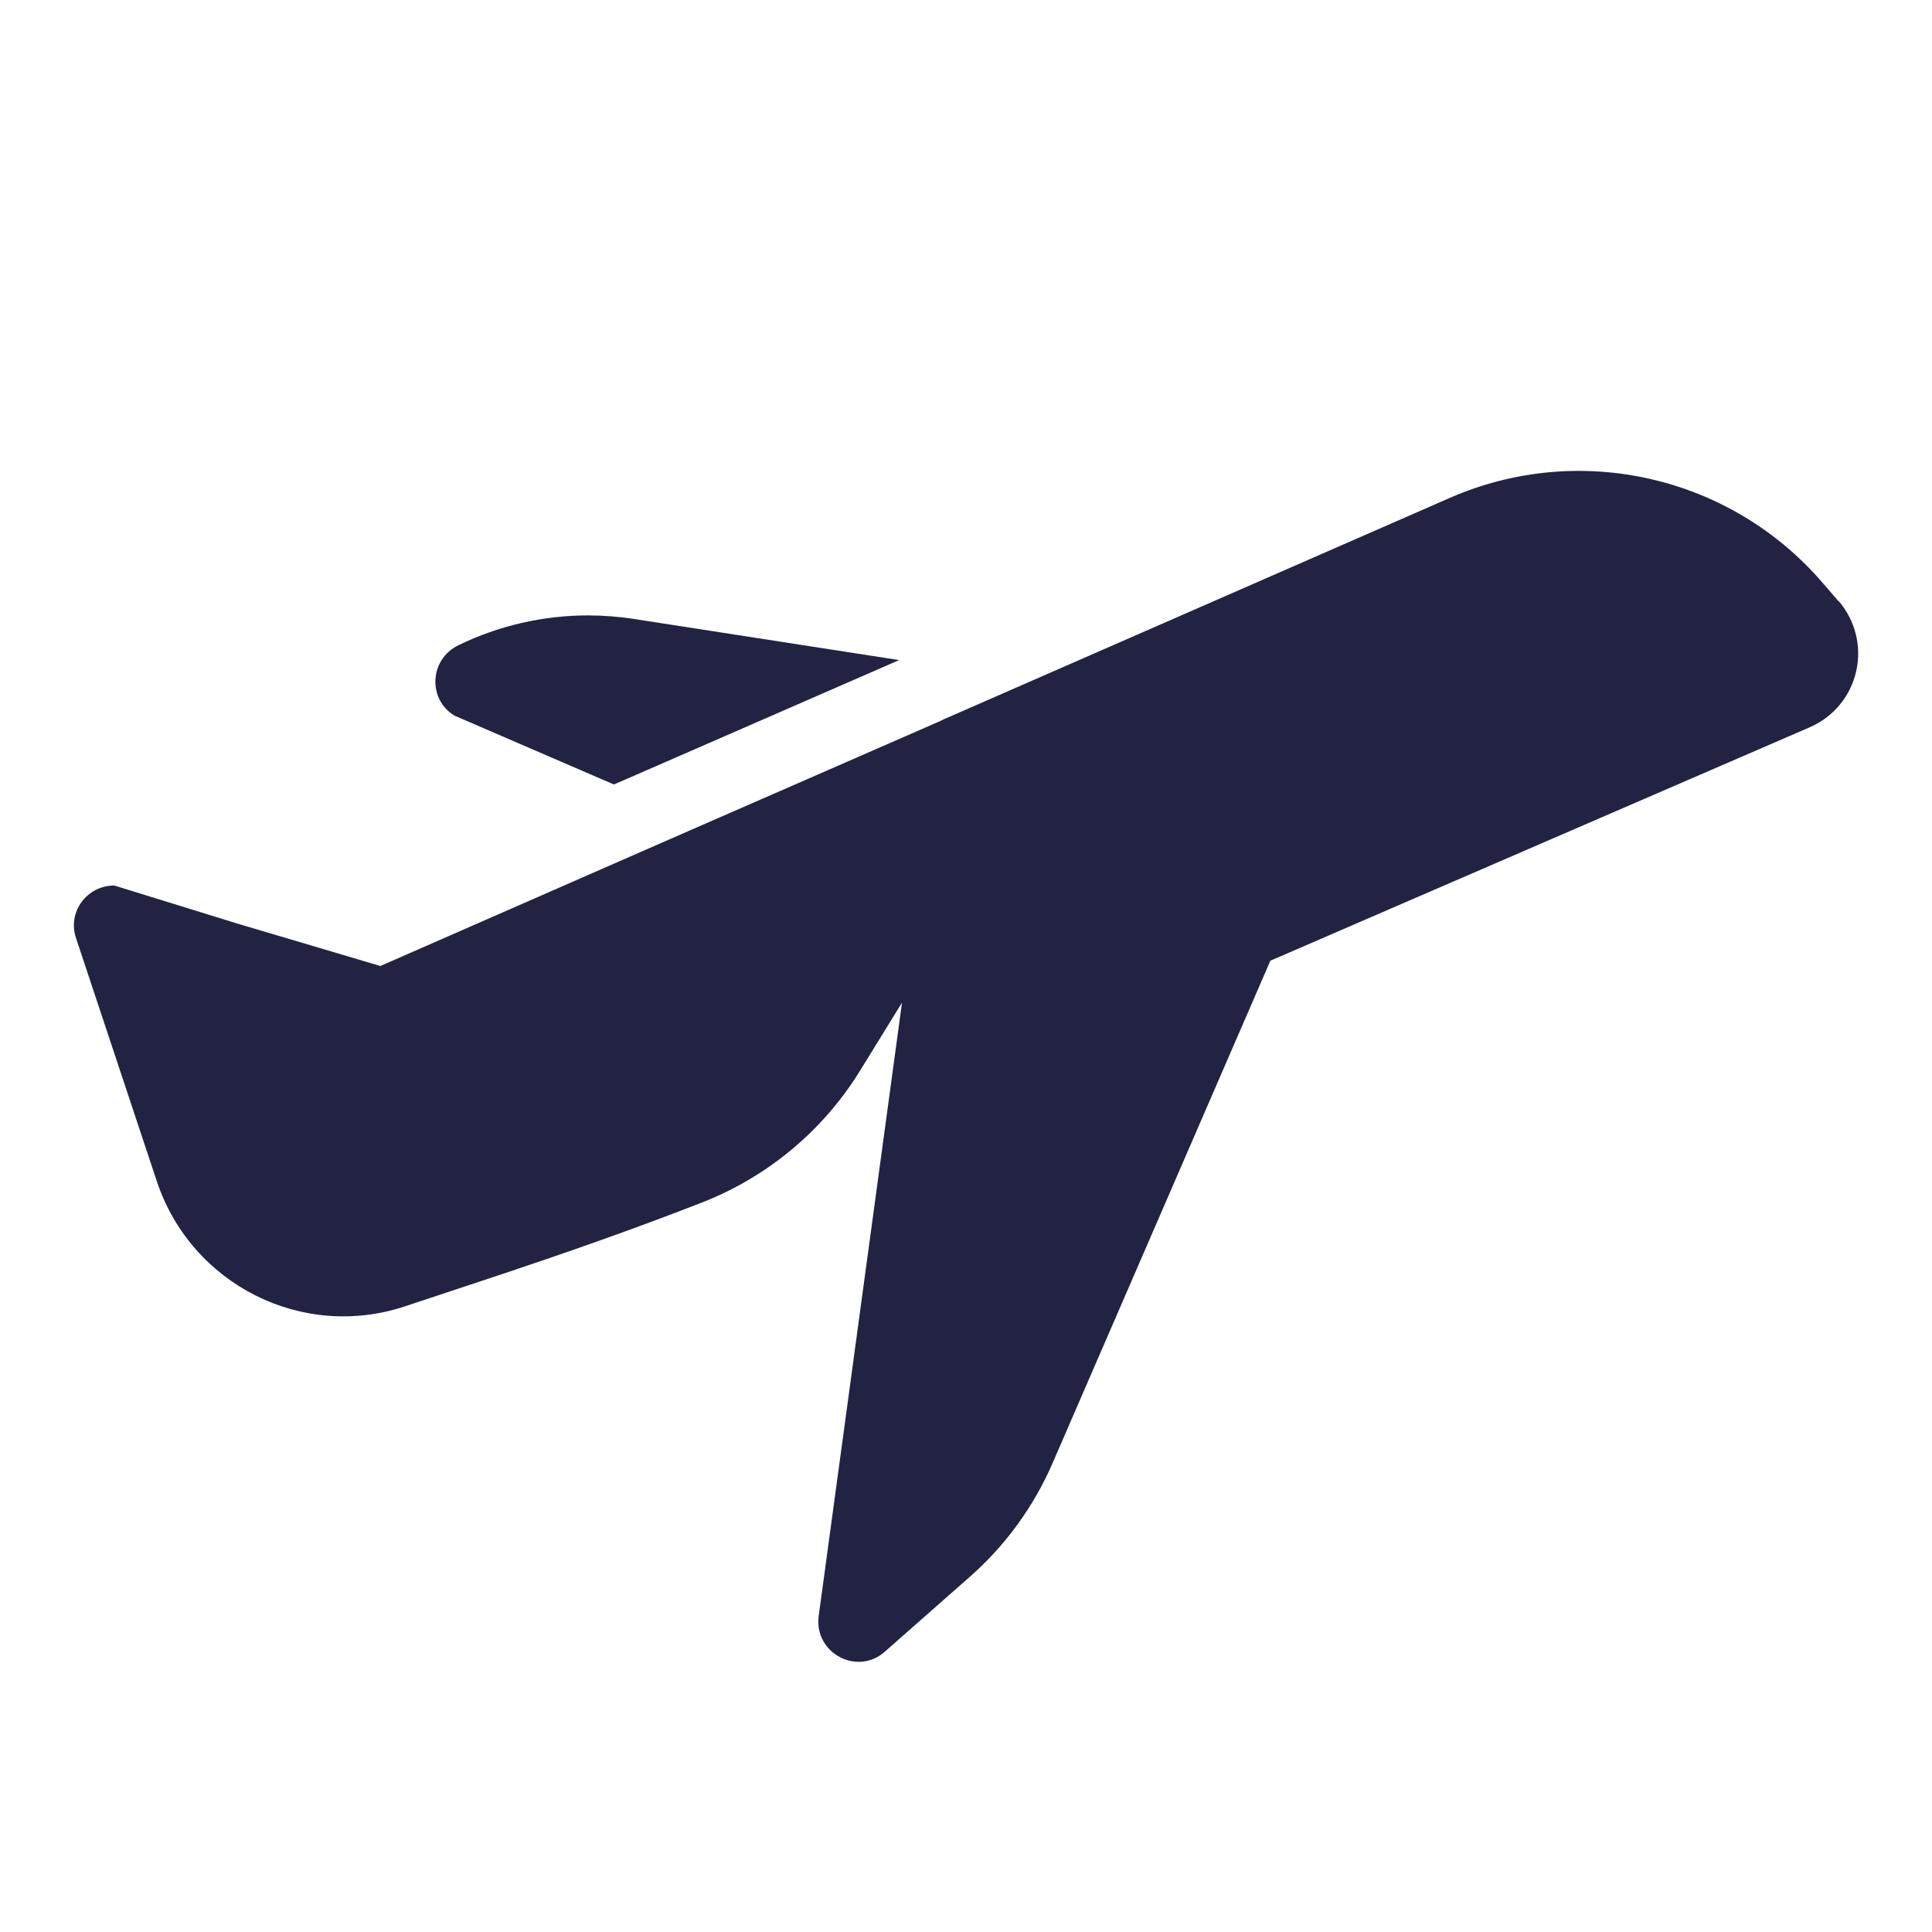 <svg width="32" height="32" viewBox="0 0 32 32" fill="none" xmlns="http://www.w3.org/2000/svg">
<path d="M7.527 11.853L10.167 12.993L10.46 12.867L14.893 10.933L10.507 10.253C10.253 10.213 9.993 10.193 9.74 10.193C9 10.193 8.267 10.36 7.593 10.687C7.113 10.92 7.08 11.58 7.527 11.853Z" fill="#222343"/>
<path d="M30.453 9.96L30.2 9.667C28.673 7.88 26.16 7.307 24.013 8.247L15.633 11.913L15.58 11.94L10.94 13.967L6.3 16L3.94 15.3L1.893 14.667C1.433 14.667 1.113 15.113 1.26 15.54L2.6 19.573C3.173 21.28 5.013 22.207 6.72 21.633L8.107 21.173C9.387 20.747 10.473 20.367 11.62 19.92C12.7 19.5 13.62 18.74 14.233 17.753L14.94 16.607L13.56 26.767C13.48 27.38 14.2 27.767 14.66 27.353L16.06 26.12C16.653 25.6 17.127 24.947 17.44 24.22L21.067 15.853L21.04 15.913L29.973 12.047C30.8 11.687 31.04 10.64 30.453 9.953V9.96Z" fill="#222343"/>
</svg>
